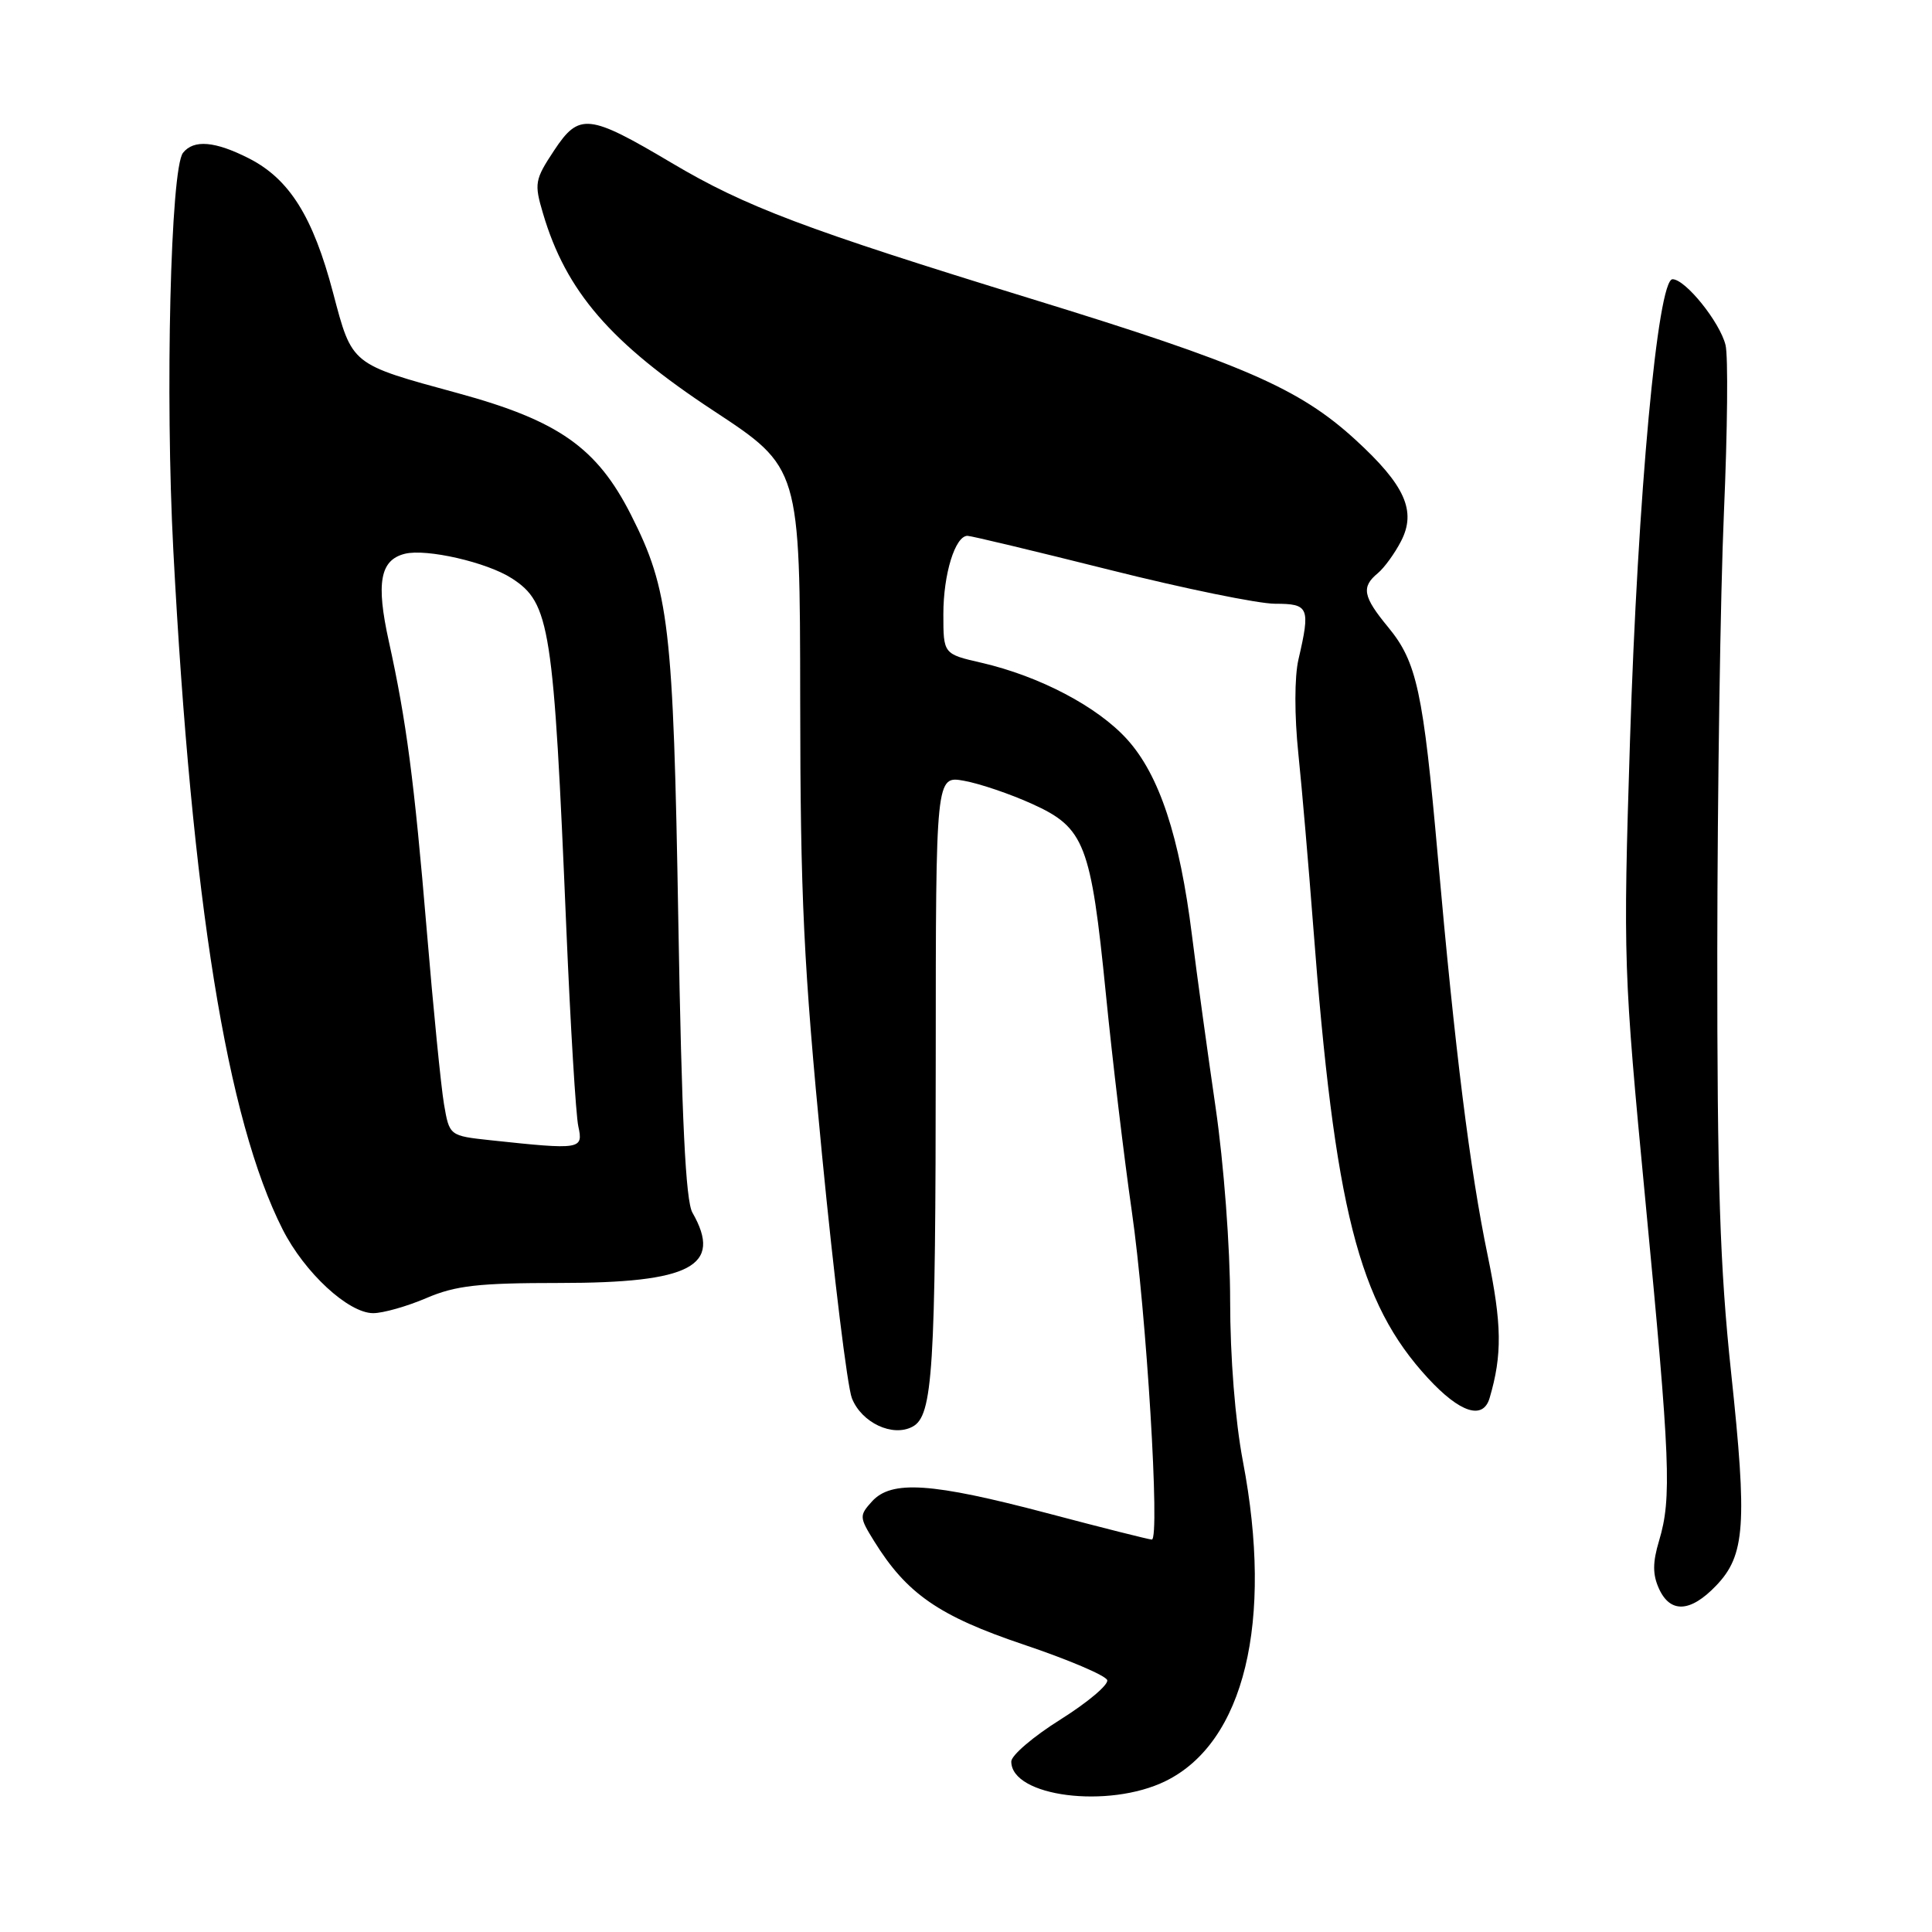 <?xml version="1.0" encoding="UTF-8" standalone="no"?>
<!DOCTYPE svg PUBLIC "-//W3C//DTD SVG 1.1//EN" "http://www.w3.org/Graphics/SVG/1.1/DTD/svg11.dtd" >
<svg xmlns="http://www.w3.org/2000/svg" xmlns:xlink="http://www.w3.org/1999/xlink" version="1.1" viewBox="0 0 256 256">
 <g >
 <path fill="currentColor"
d=" M 154.43 236.01 C 164.88 230.89 168.75 214.89 164.69 193.62 C 163.67 188.26 163.00 179.83 163.00 172.33 C 163.00 165.31 162.16 154.20 161.07 146.72 C 160.01 139.45 158.60 129.22 157.95 124.00 C 156.31 110.83 153.62 102.69 149.35 97.97 C 145.44 93.64 137.76 89.60 130.05 87.82 C 125.00 86.66 125.00 86.66 125.00 81.38 C 125.00 76.07 126.56 71.00 128.20 71.00 C 128.68 71.00 137.14 73.03 147.00 75.50 C 156.86 77.98 166.74 80.00 168.96 80.00 C 173.45 80.00 173.65 80.49 172.05 87.39 C 171.52 89.68 171.51 94.81 172.04 99.89 C 172.53 104.62 173.40 114.80 173.99 122.50 C 176.86 160.24 180.00 172.62 189.20 182.60 C 193.45 187.21 196.51 188.20 197.38 185.25 C 199.07 179.51 199.01 175.48 197.13 166.38 C 194.77 155.02 192.79 139.14 190.52 113.50 C 188.58 91.63 187.74 87.72 183.95 83.12 C 180.59 79.05 180.35 77.78 182.57 75.95 C 183.43 75.23 184.81 73.33 185.64 71.72 C 187.72 67.71 186.17 64.27 179.56 58.23 C 172.14 51.45 164.68 48.21 136.67 39.60 C 106.64 30.36 98.77 27.39 89.00 21.59 C 77.99 15.06 76.74 14.92 73.42 19.94 C 70.86 23.81 70.77 24.31 71.95 28.28 C 75.00 38.62 80.90 45.45 94.54 54.42 C 106.00 61.96 106.00 61.96 106.03 92.73 C 106.05 118.94 106.48 127.87 108.92 153.00 C 110.50 169.22 112.28 183.75 112.88 185.27 C 114.16 188.52 118.28 190.46 120.92 189.04 C 123.61 187.60 123.98 181.67 123.99 140.14 C 124.00 102.78 124.00 102.78 127.75 103.46 C 129.81 103.83 133.88 105.21 136.78 106.53 C 143.72 109.67 144.55 111.82 146.53 131.66 C 147.39 140.37 148.94 153.35 149.97 160.50 C 151.91 173.95 153.74 204.00 152.62 204.00 C 152.27 204.00 146.03 202.43 138.74 200.50 C 123.43 196.46 118.12 196.10 115.54 198.95 C 113.85 200.82 113.86 201.04 115.82 204.20 C 120.15 211.19 124.41 214.13 135.62 217.91 C 141.52 219.89 146.50 222.01 146.71 222.62 C 146.91 223.23 144.13 225.57 140.54 227.83 C 136.94 230.08 134.00 232.59 134.00 233.41 C 134.00 238.07 146.87 239.71 154.43 236.01 Z  M 227.39 210.11 C 231.25 206.09 231.53 202.03 229.38 181.86 C 227.90 167.99 227.53 156.75 227.55 126.00 C 227.57 104.82 227.96 78.67 228.43 67.89 C 228.90 57.10 229.00 47.12 228.64 45.71 C 227.88 42.66 223.32 37.00 221.62 37.00 C 219.65 37.00 217.01 65.60 215.98 98.20 C 215.07 127.23 215.11 128.62 218.02 159.07 C 221.33 193.65 221.52 198.52 219.84 204.14 C 218.97 207.04 218.97 208.63 219.82 210.50 C 221.32 213.80 223.99 213.66 227.39 210.11 Z  M 56.50 172.00 C 60.37 170.34 63.39 170.00 74.13 170.00 C 91.57 170.00 95.80 167.76 91.75 160.68 C 90.85 159.11 90.33 148.38 89.88 122.00 C 89.22 82.93 88.66 78.19 83.61 68.22 C 79.10 59.32 74.02 55.74 60.68 52.10 C 46.41 48.21 46.68 48.42 44.13 38.78 C 41.48 28.72 38.35 23.73 33.01 21.00 C 28.50 18.70 25.67 18.46 24.25 20.25 C 22.60 22.33 21.87 52.27 22.97 73.00 C 25.43 119.51 30.07 148.34 37.45 162.90 C 40.35 168.63 46.16 174.00 49.45 174.00 C 50.76 174.00 53.93 173.10 56.50 172.00 Z  M 65.02 151.09 C 59.55 150.50 59.55 150.50 58.83 146.30 C 58.44 143.99 57.41 133.64 56.55 123.30 C 54.88 103.38 53.85 95.54 51.52 84.97 C 49.81 77.23 50.36 74.20 53.64 73.38 C 56.49 72.66 64.55 74.51 67.83 76.64 C 72.88 79.92 73.36 82.96 75.04 123.00 C 75.59 135.93 76.30 147.74 76.63 149.25 C 77.30 152.32 77.00 152.37 65.02 151.09 Z "/>
</g>
</svg>